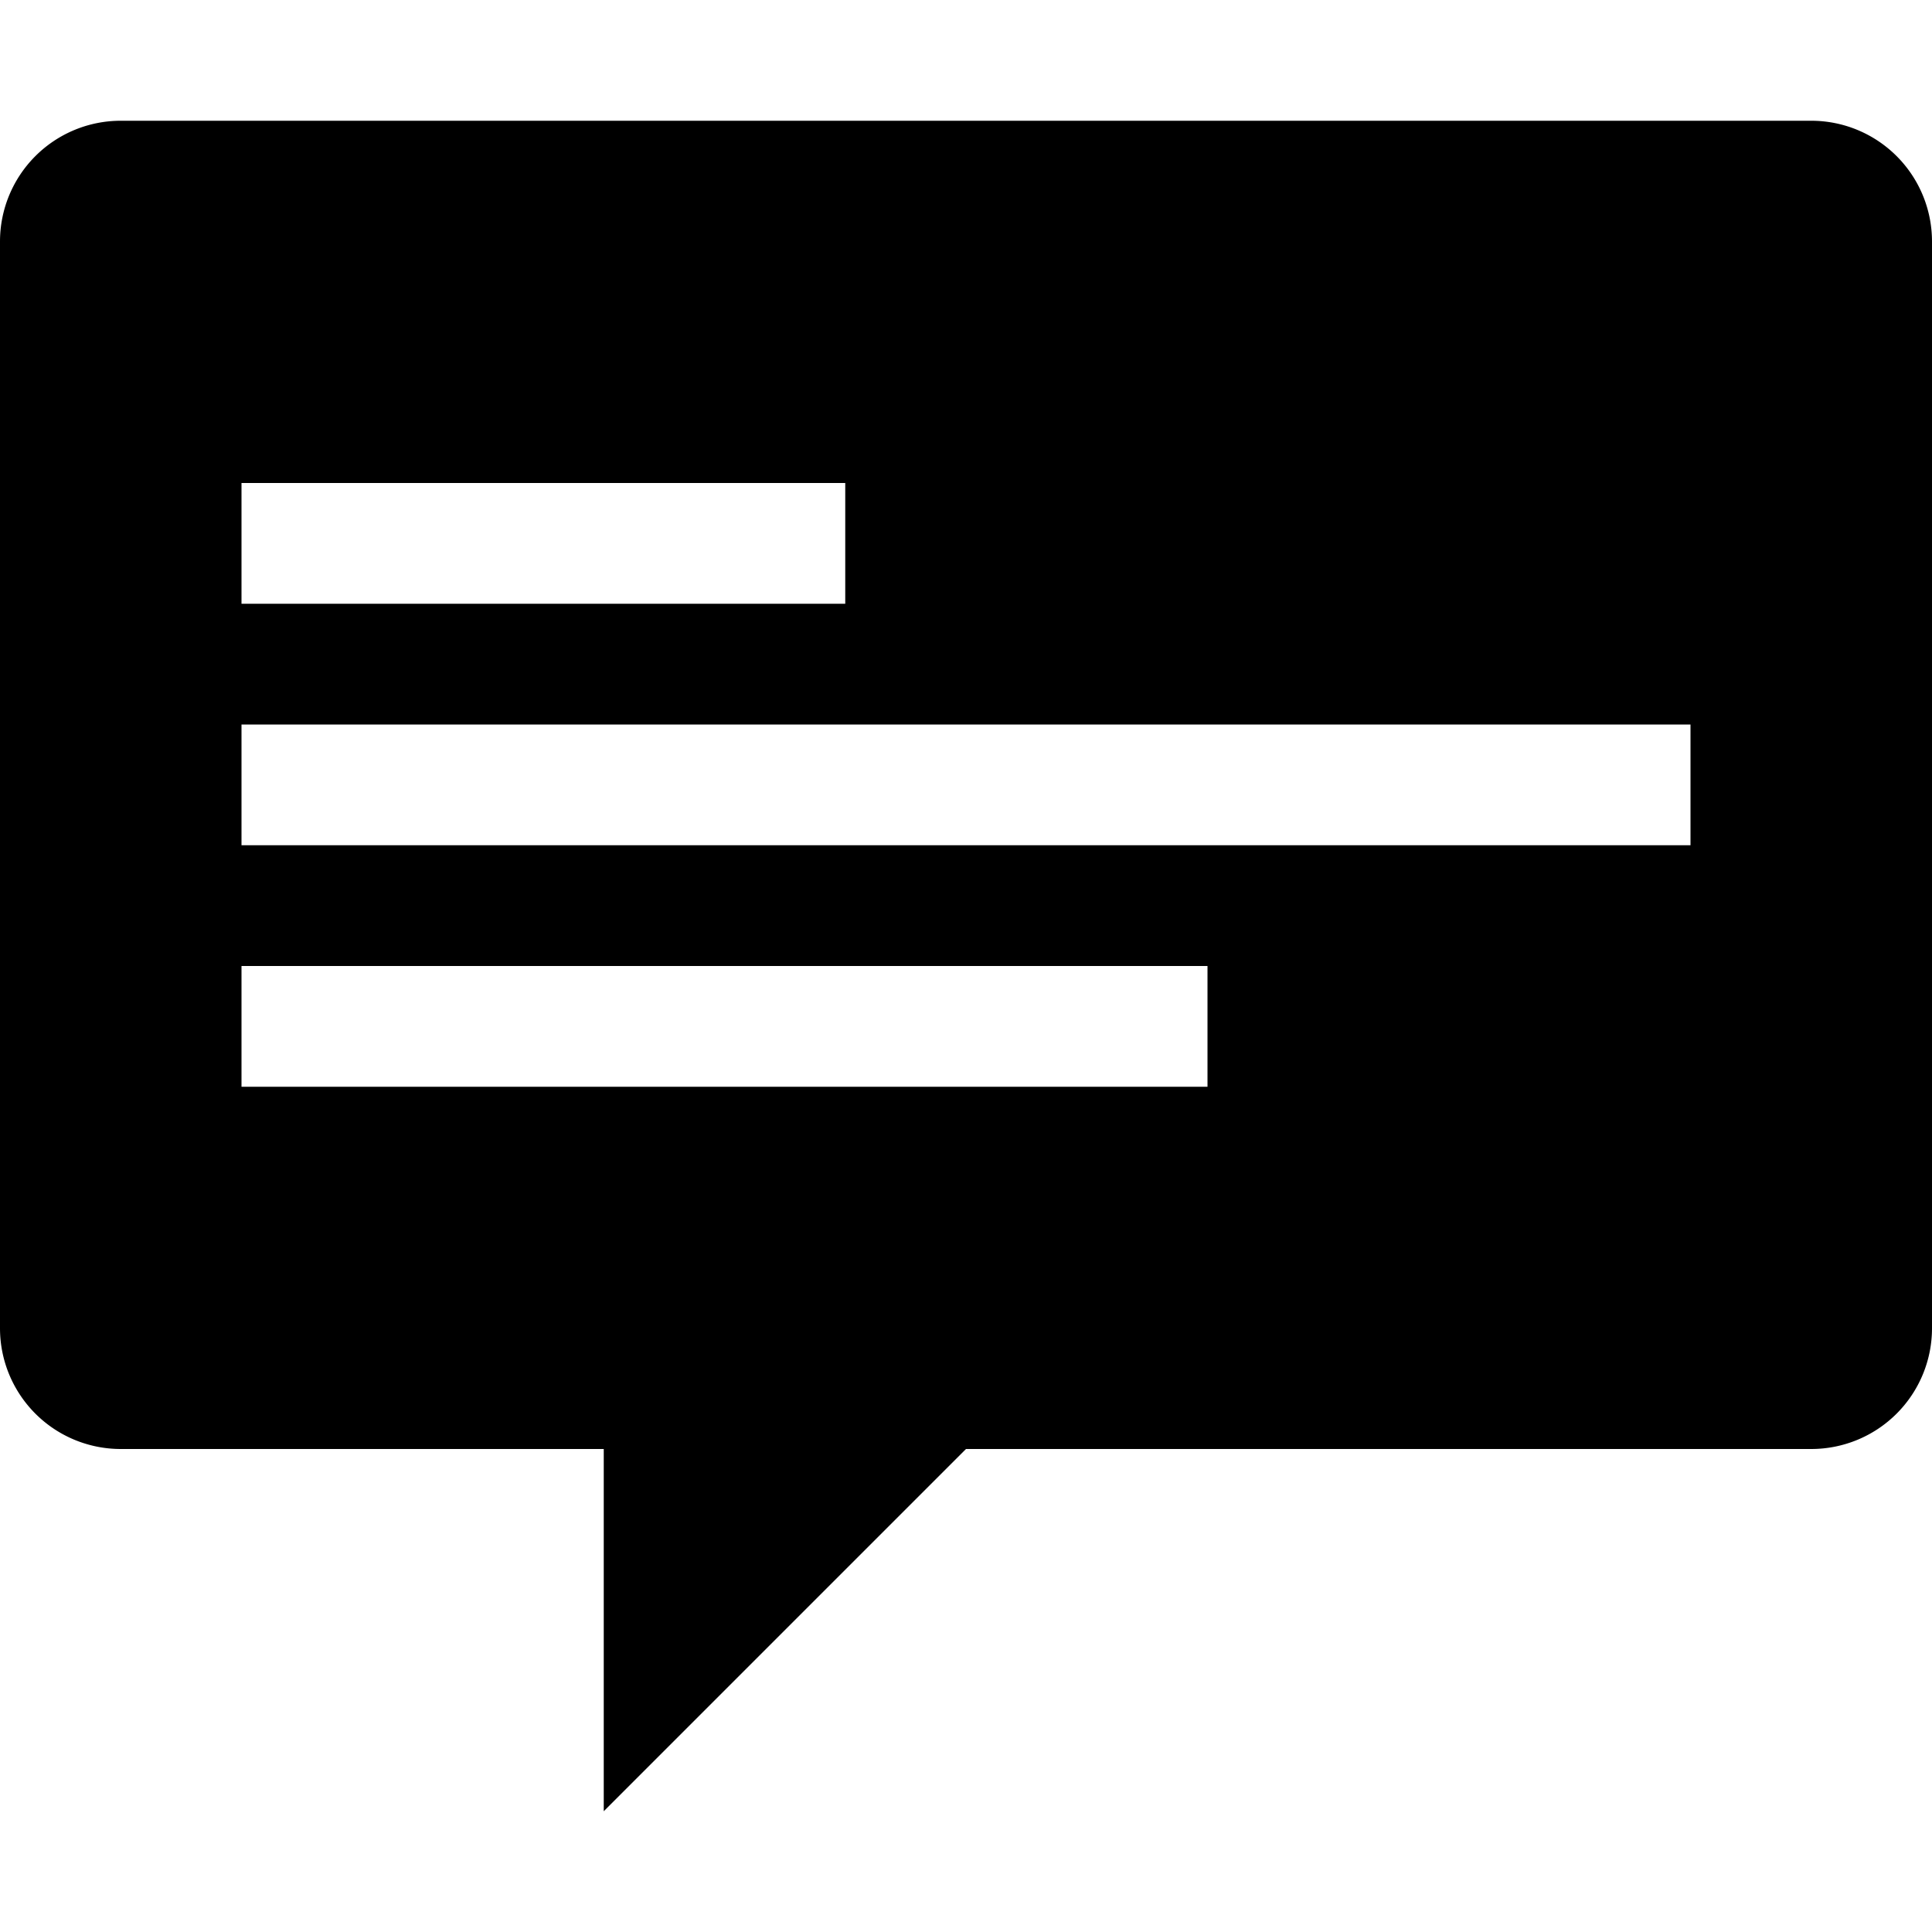 <svg xmlns="http://www.w3.org/2000/svg" width="16" height="16" viewBox="0 0 16 16">
    <path d="M15,1H1A1,1,0,0,0,0,2v9a1,1,0,0,0,1,1H5v3l3-3h7a1,1,0,0,0,1-1V2A1,1,0,0,0,15,1ZM2,4H7V5H2Zm8,5H2V8h8Zm4-2H2V6H14Z"/>
</svg>
